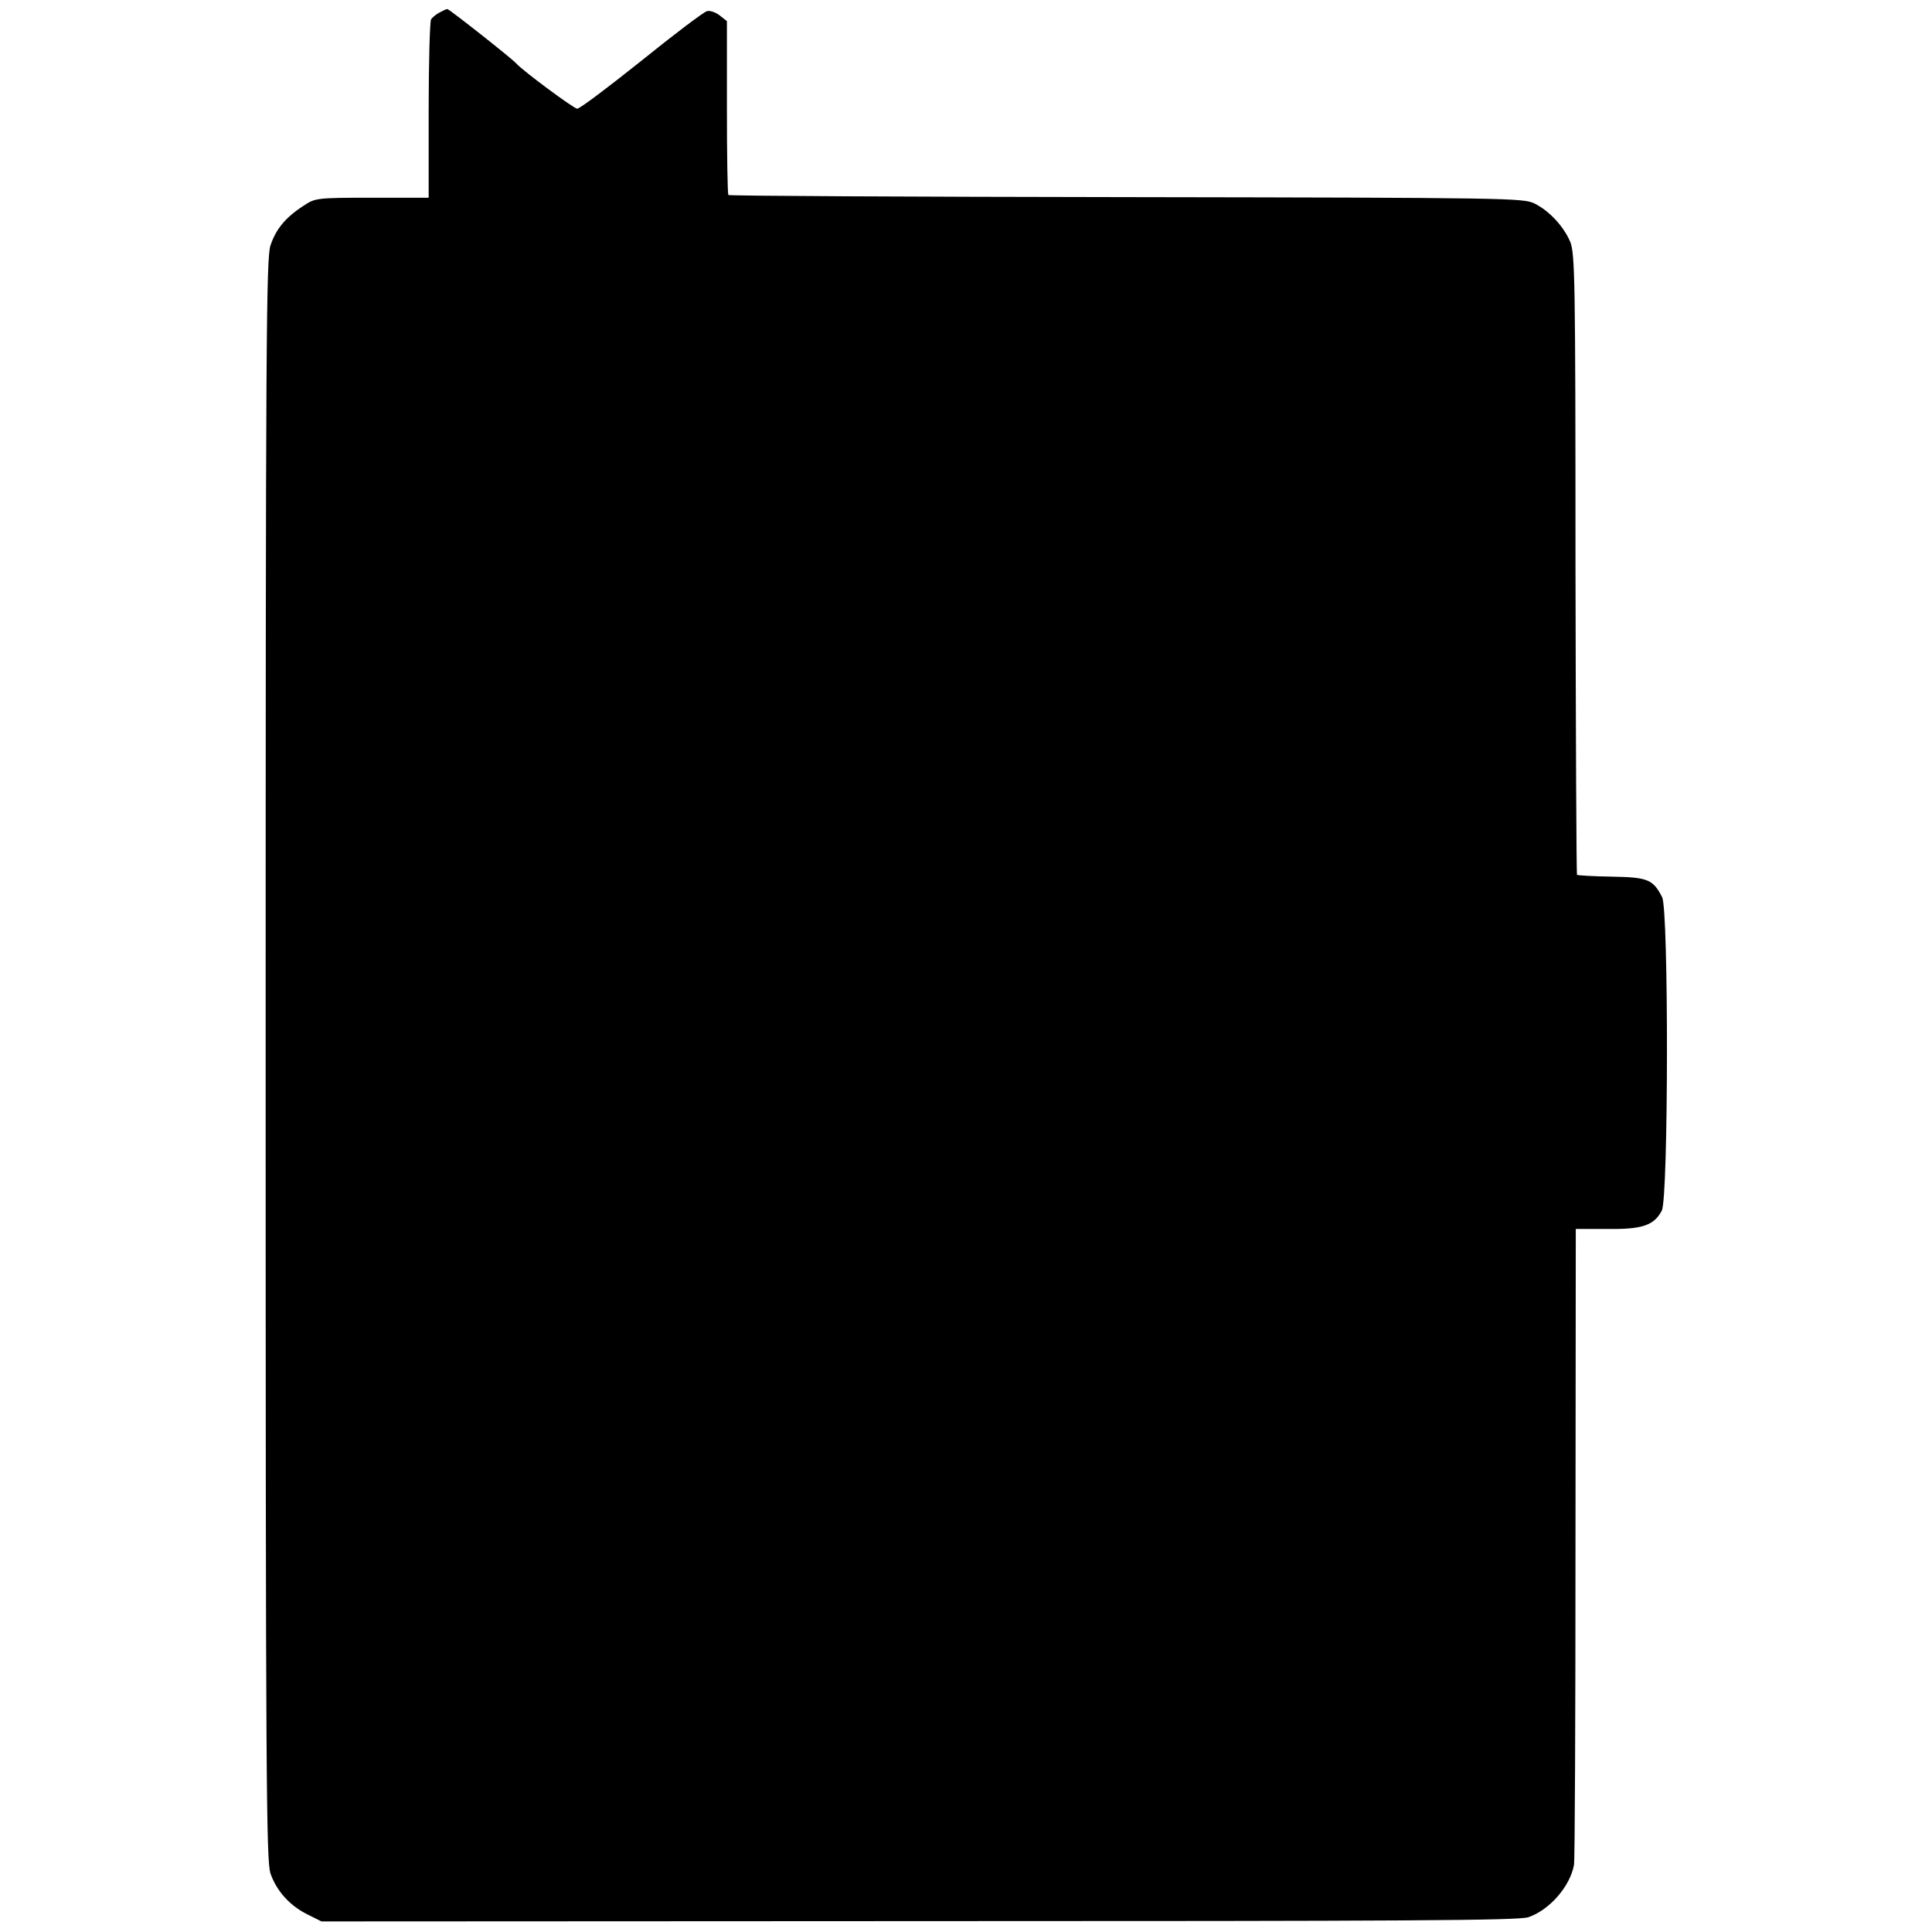 <?xml version="1.0" standalone="no"?>
<!DOCTYPE svg PUBLIC "-//W3C//DTD SVG 20010904//EN"
 "http://www.w3.org/TR/2001/REC-SVG-20010904/DTD/svg10.dtd">
<svg version="1.0" xmlns="http://www.w3.org/2000/svg"
 width="640pt" height="640pt" viewBox="0 0 640 640"
 preserveAspectRatio="xMidYMid meet">
<g transform="translate(0,640) scale(0.1,-0.1)"
fill="#000000" stroke="none">
<path d="M1455 6358 c-11 -6 -23 -16 -27 -22 -4 -6 -8 -141 -8 -301 l0 -290
-188 0 c-185 0 -188 -1 -227 -27 -59 -38 -91 -77 -109 -131 -14 -43 -16 -296
-16 -2697 0 -2387 2 -2654 16 -2696 20 -58 64 -107 123 -136 l46 -23 1980 1
c1607 0 1987 2 2018 13 70 24 138 102 151 173 3 13 5 492 5 1065 l1 1042 103
0 c117 -2 157 12 182 61 22 42 23 996 1 1038 -30 59 -48 66 -167 68 -61 1
-112 4 -115 6 -2 3 -4 465 -5 1029 0 944 -2 1027 -17 1067 -22 52 -69 103
-119 128 -37 18 -86 19 -1351 21 -723 1 -1316 4 -1319 7 -3 2 -5 133 -5 290
l0 286 -24 19 c-13 10 -32 17 -42 14 -10 -2 -108 -76 -217 -164 -109 -87 -204
-159 -213 -159 -11 0 -181 126 -202 150 -14 16 -222 180 -228 180 -4 0 -16 -6
-27 -12z"/>
</g>
</svg>
